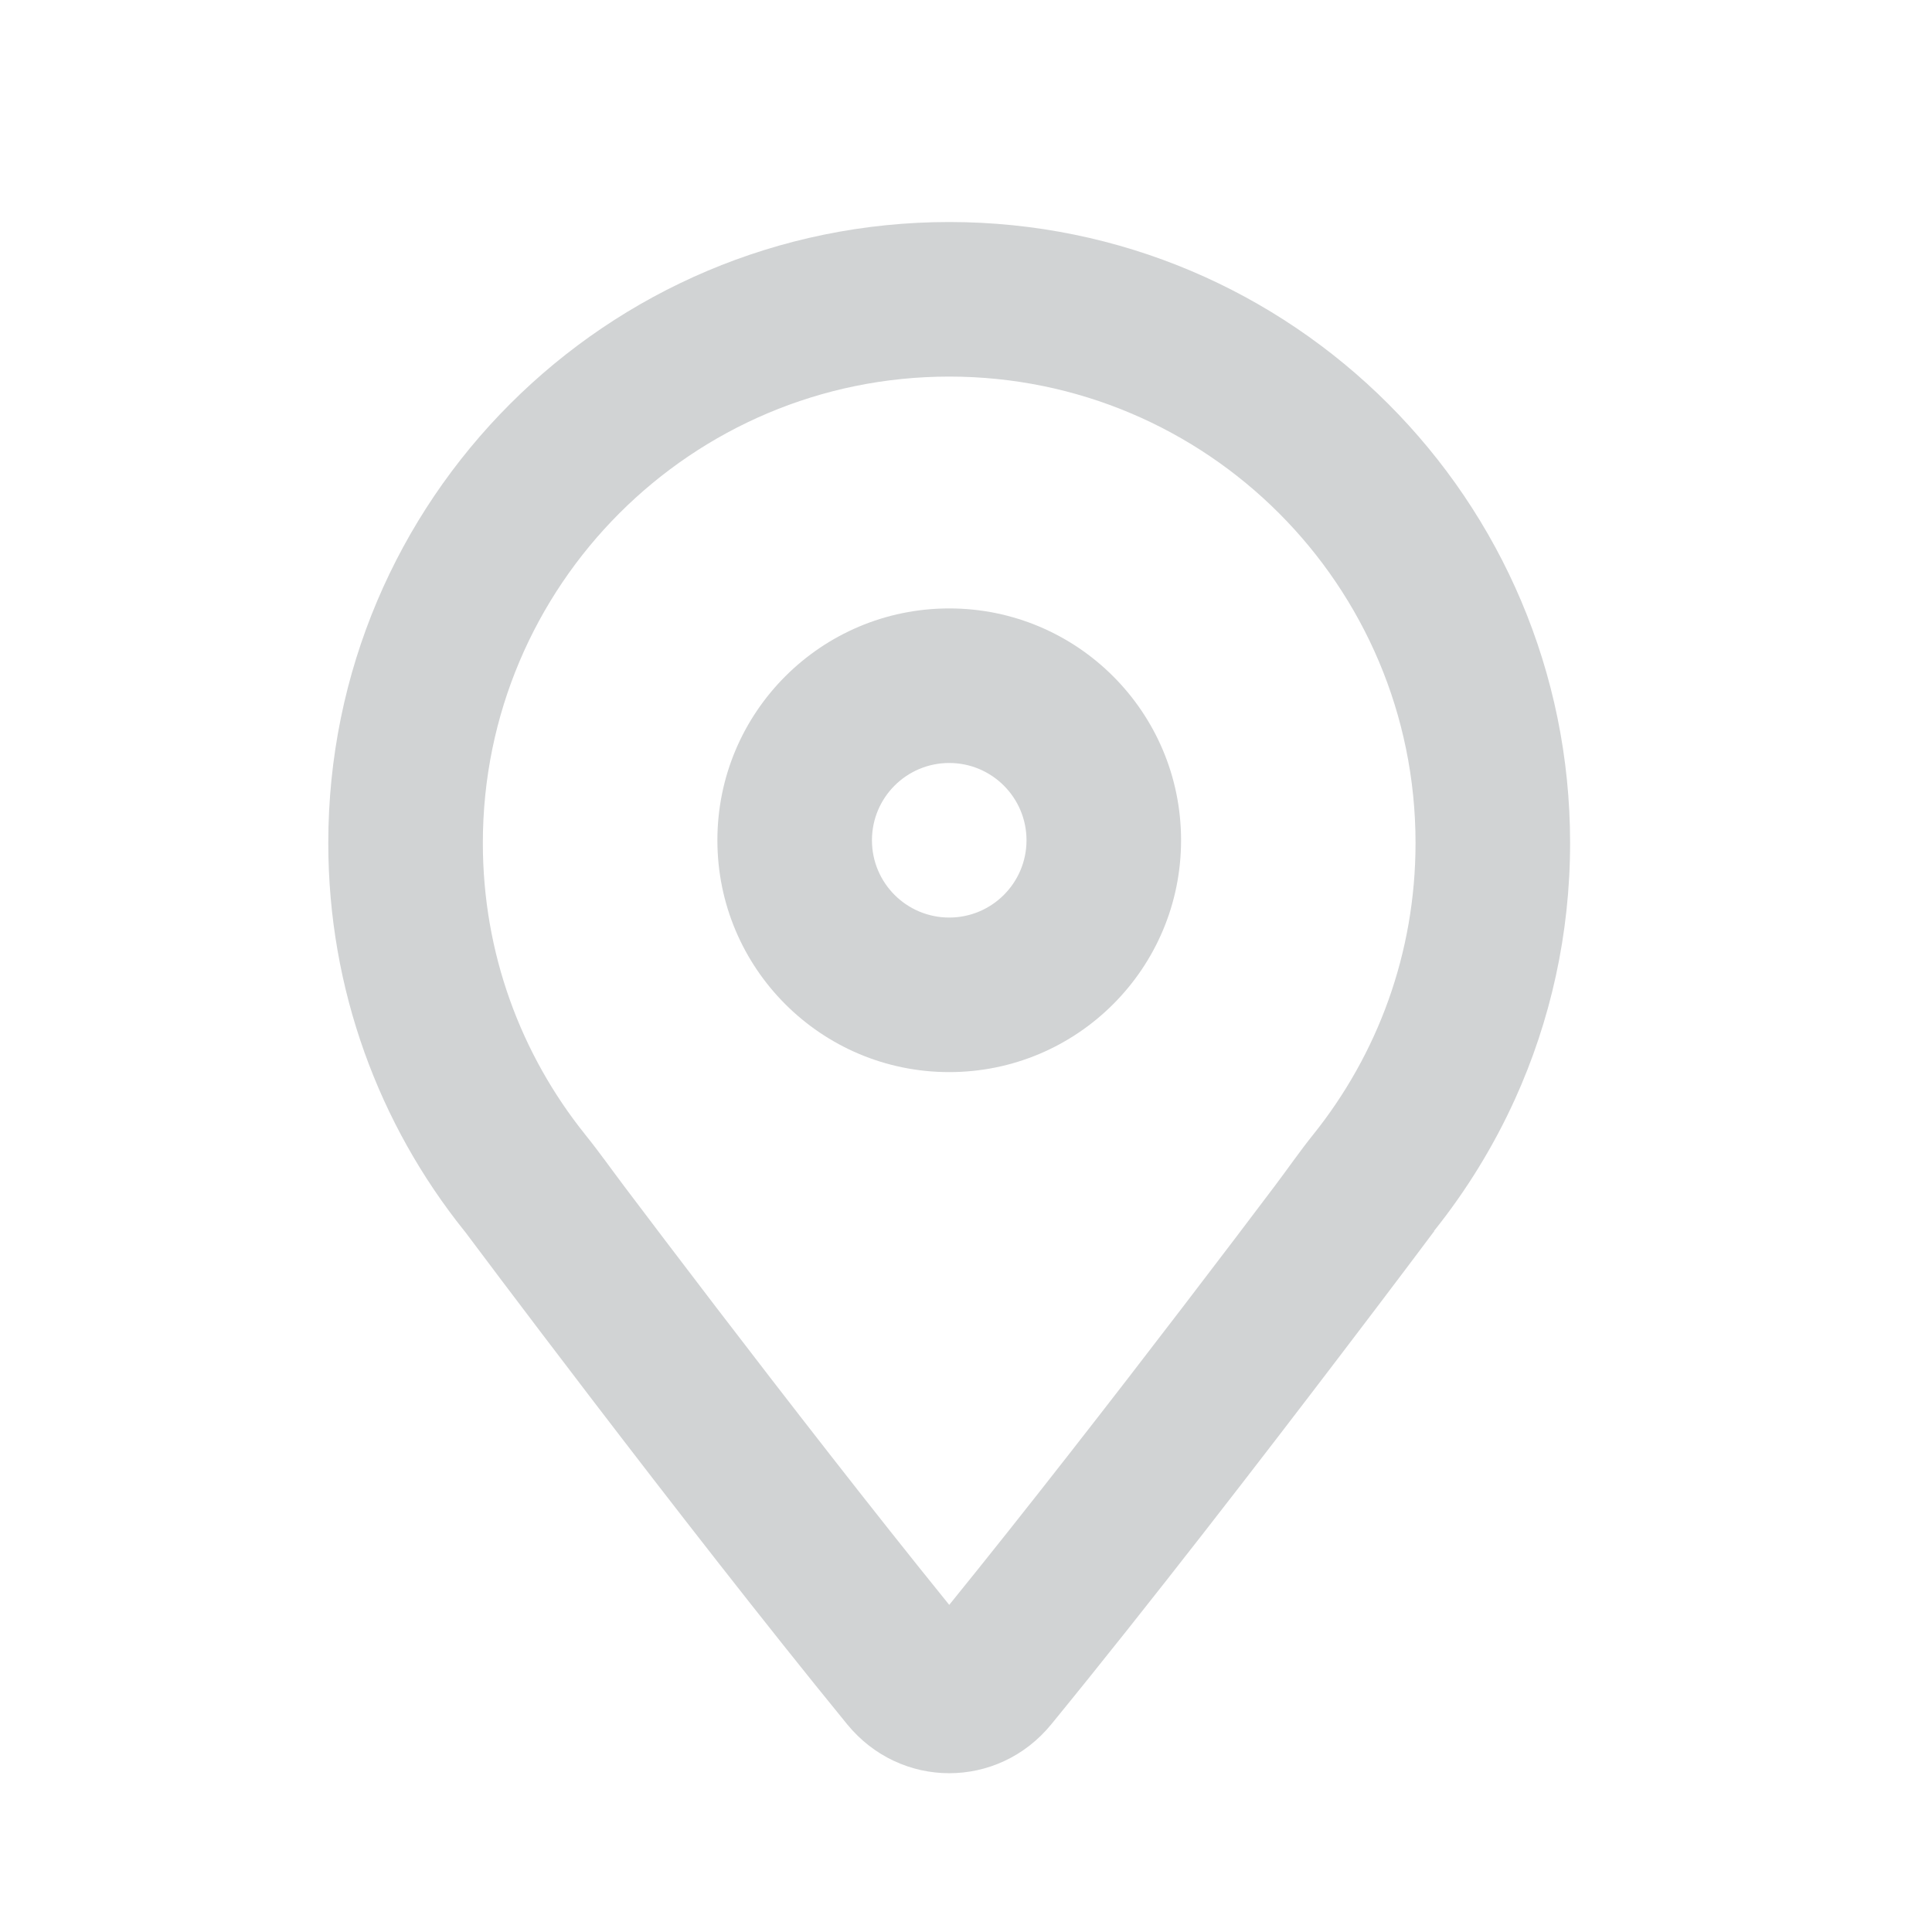 <svg width="25" height="25" viewBox="0 0 25 25" fill="none" xmlns="http://www.w3.org/2000/svg">
<path fill-rule="evenodd" clip-rule="evenodd" d="M16.995 14.679C17.823 13.645 18.317 12.337 18.317 10.908C18.317 7.575 15.616 4.873 12.283 4.873C8.95 4.873 6.248 7.575 6.248 10.908C6.248 12.337 6.742 13.645 7.57 14.678L7.576 14.686C7.752 14.904 7.914 15.134 8.083 15.358C8.376 15.746 8.789 16.292 9.269 16.919C10.164 18.088 11.281 19.53 12.283 20.767C13.289 19.527 14.409 18.084 15.305 16.913C15.786 16.285 16.2 15.739 16.493 15.35C16.661 15.128 16.82 14.896 16.995 14.679ZM18.558 15.932C18.558 15.932 18.556 15.934 18.555 15.936C18.504 16.004 18.034 16.633 17.352 17.527C16.341 18.855 14.866 20.769 13.604 22.312C12.914 23.157 11.652 23.156 10.962 22.312C8.806 19.672 6.017 15.938 6.017 15.938L6.01 15.93C4.907 14.554 4.248 12.808 4.248 10.908C4.248 6.47 7.845 2.873 12.283 2.873C16.72 2.873 20.317 6.47 20.317 10.908C20.317 12.09 20.062 13.213 19.604 14.223C19.326 14.835 18.974 15.406 18.56 15.924L18.557 15.927L18.555 15.93H18.56L18.558 15.932Z" fill="#D1D3D4"/>
<path fill-rule="evenodd" clip-rule="evenodd" d="M12.283 11.873C12.835 11.873 13.283 11.425 13.283 10.873C13.283 10.321 12.835 9.873 12.283 9.873C11.73 9.873 11.283 10.321 11.283 10.873C11.283 11.425 11.73 11.873 12.283 11.873ZM15.283 10.873C15.283 12.53 13.94 13.873 12.283 13.873C10.626 13.873 9.283 12.53 9.283 10.873C9.283 9.216 10.626 7.873 12.283 7.873C13.94 7.873 15.283 9.216 15.283 10.873Z" fill="#D1D3D4"/>
</svg>

